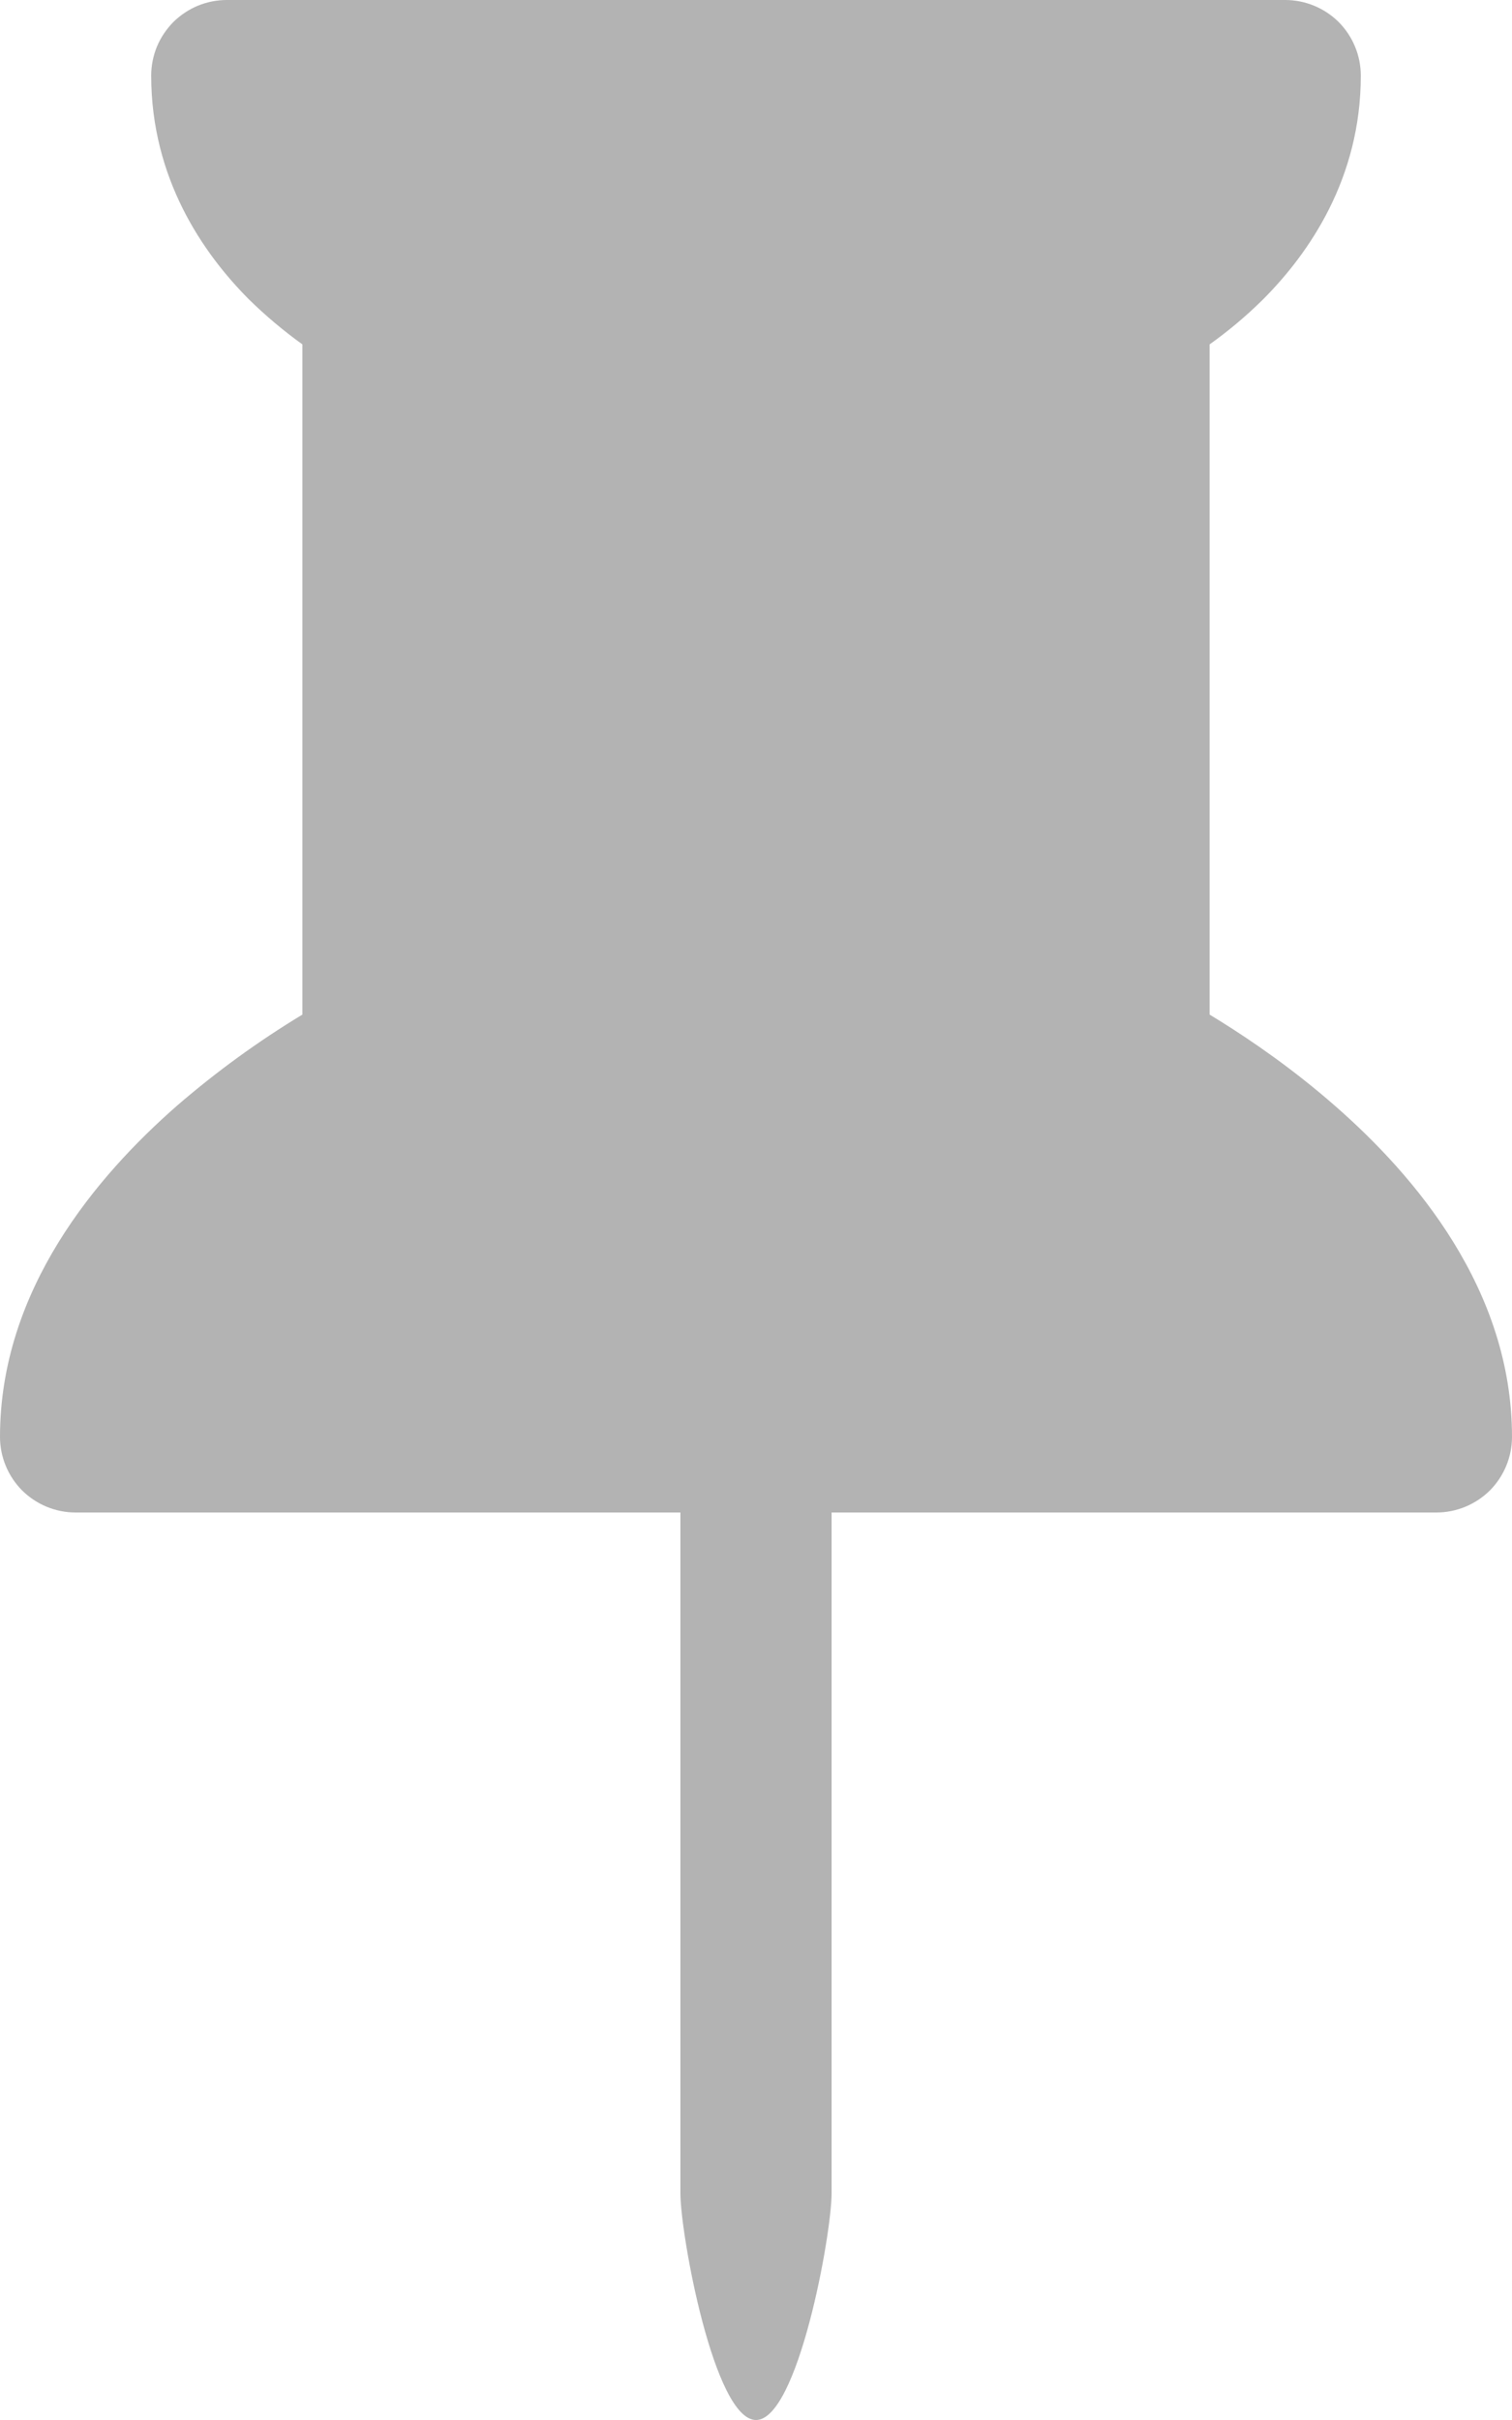 <svg width="10" height="16" viewBox="0 0 10 16" fill="none" xmlns="http://www.w3.org/2000/svg">
<path d="M1.146 0.146C1.193 0.1 1.248 0.063 1.308 0.038C1.369 0.013 1.434 -0 1.5 7.97493e-07H8.5C8.633 7.97493e-07 8.76 0.053 8.854 0.146C8.947 0.24 9 0.367 9 0.5C9 1.18 8.658 1.674 8.354 1.979C8.228 2.104 8.104 2.203 8 2.277V6.708L8.078 6.756C8.281 6.883 8.554 7.07 8.829 7.311C9.36 7.775 10 8.527 10 9.5C10 9.633 9.947 9.76 9.854 9.854C9.76 9.947 9.633 10 9.5 10H5.5V14.5C5.5 14.776 5.276 16 5 16C4.724 16 4.5 14.776 4.5 14.5V10H0.5C0.367 10 0.24 9.947 0.146 9.854C0.053 9.76 0 9.633 0 9.5C0 8.527 0.64 7.775 1.17 7.311C1.429 7.087 1.707 6.885 2 6.708V2.277C1.875 2.187 1.756 2.087 1.646 1.979C1.342 1.674 1 1.179 1 0.5C1 0.434 1.013 0.369 1.038 0.308C1.063 0.248 1.1 0.193 1.146 0.146Z" fill="#B3B3B3"/>
</svg>
